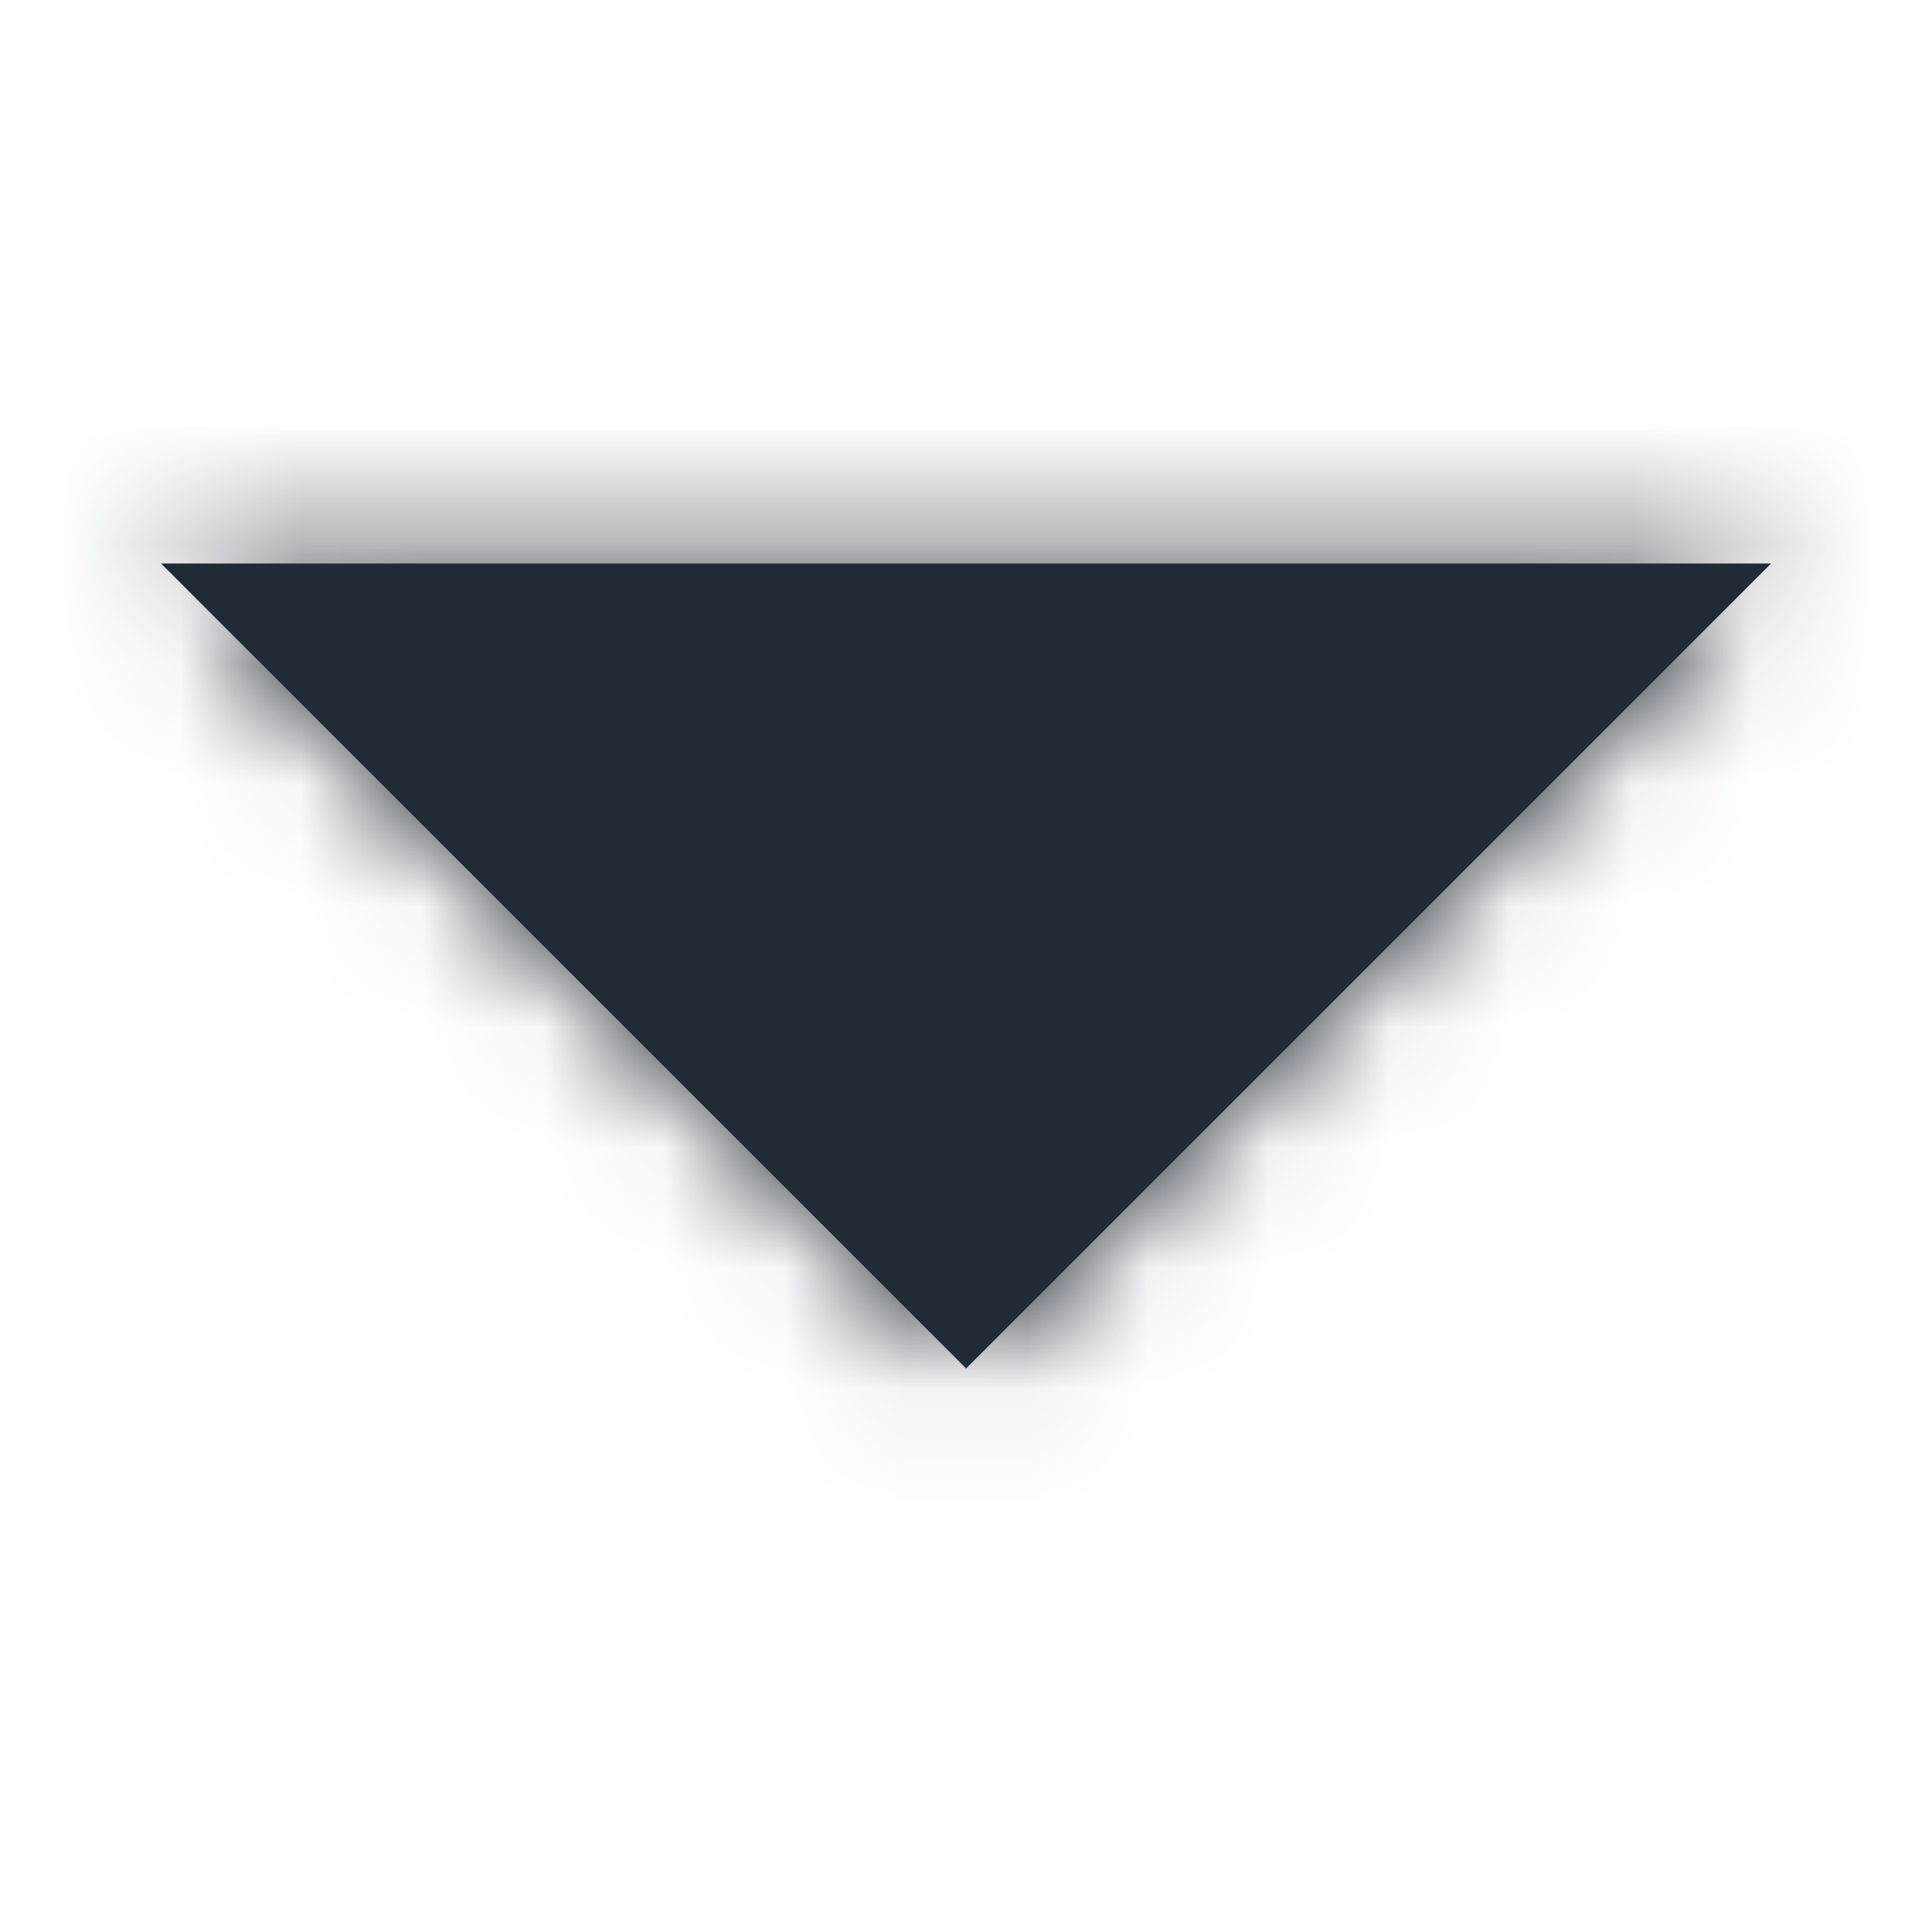 <svg xmlns="http://www.w3.org/2000/svg" fill="none" viewBox="0 0 16 16"><defs/><path fill="#212B36" d="M1.334 4.667l6.667 6.666 6.666-6.666H1.334z"/><mask id="a" width="14" height="8" x="1" y="4" maskUnits="userSpaceOnUse"><path fill="#fff" d="M1.334 4.667l6.667 6.666 6.666-6.666H1.334z"/></mask><g mask="url(#a)"><path fill="#212B36" d="M19-7H-3a4 4 0 00-4 4v22a4 4 0 004 4h22a4 4 0 004-4V-3a4 4 0 00-4-4z"/></g></svg>